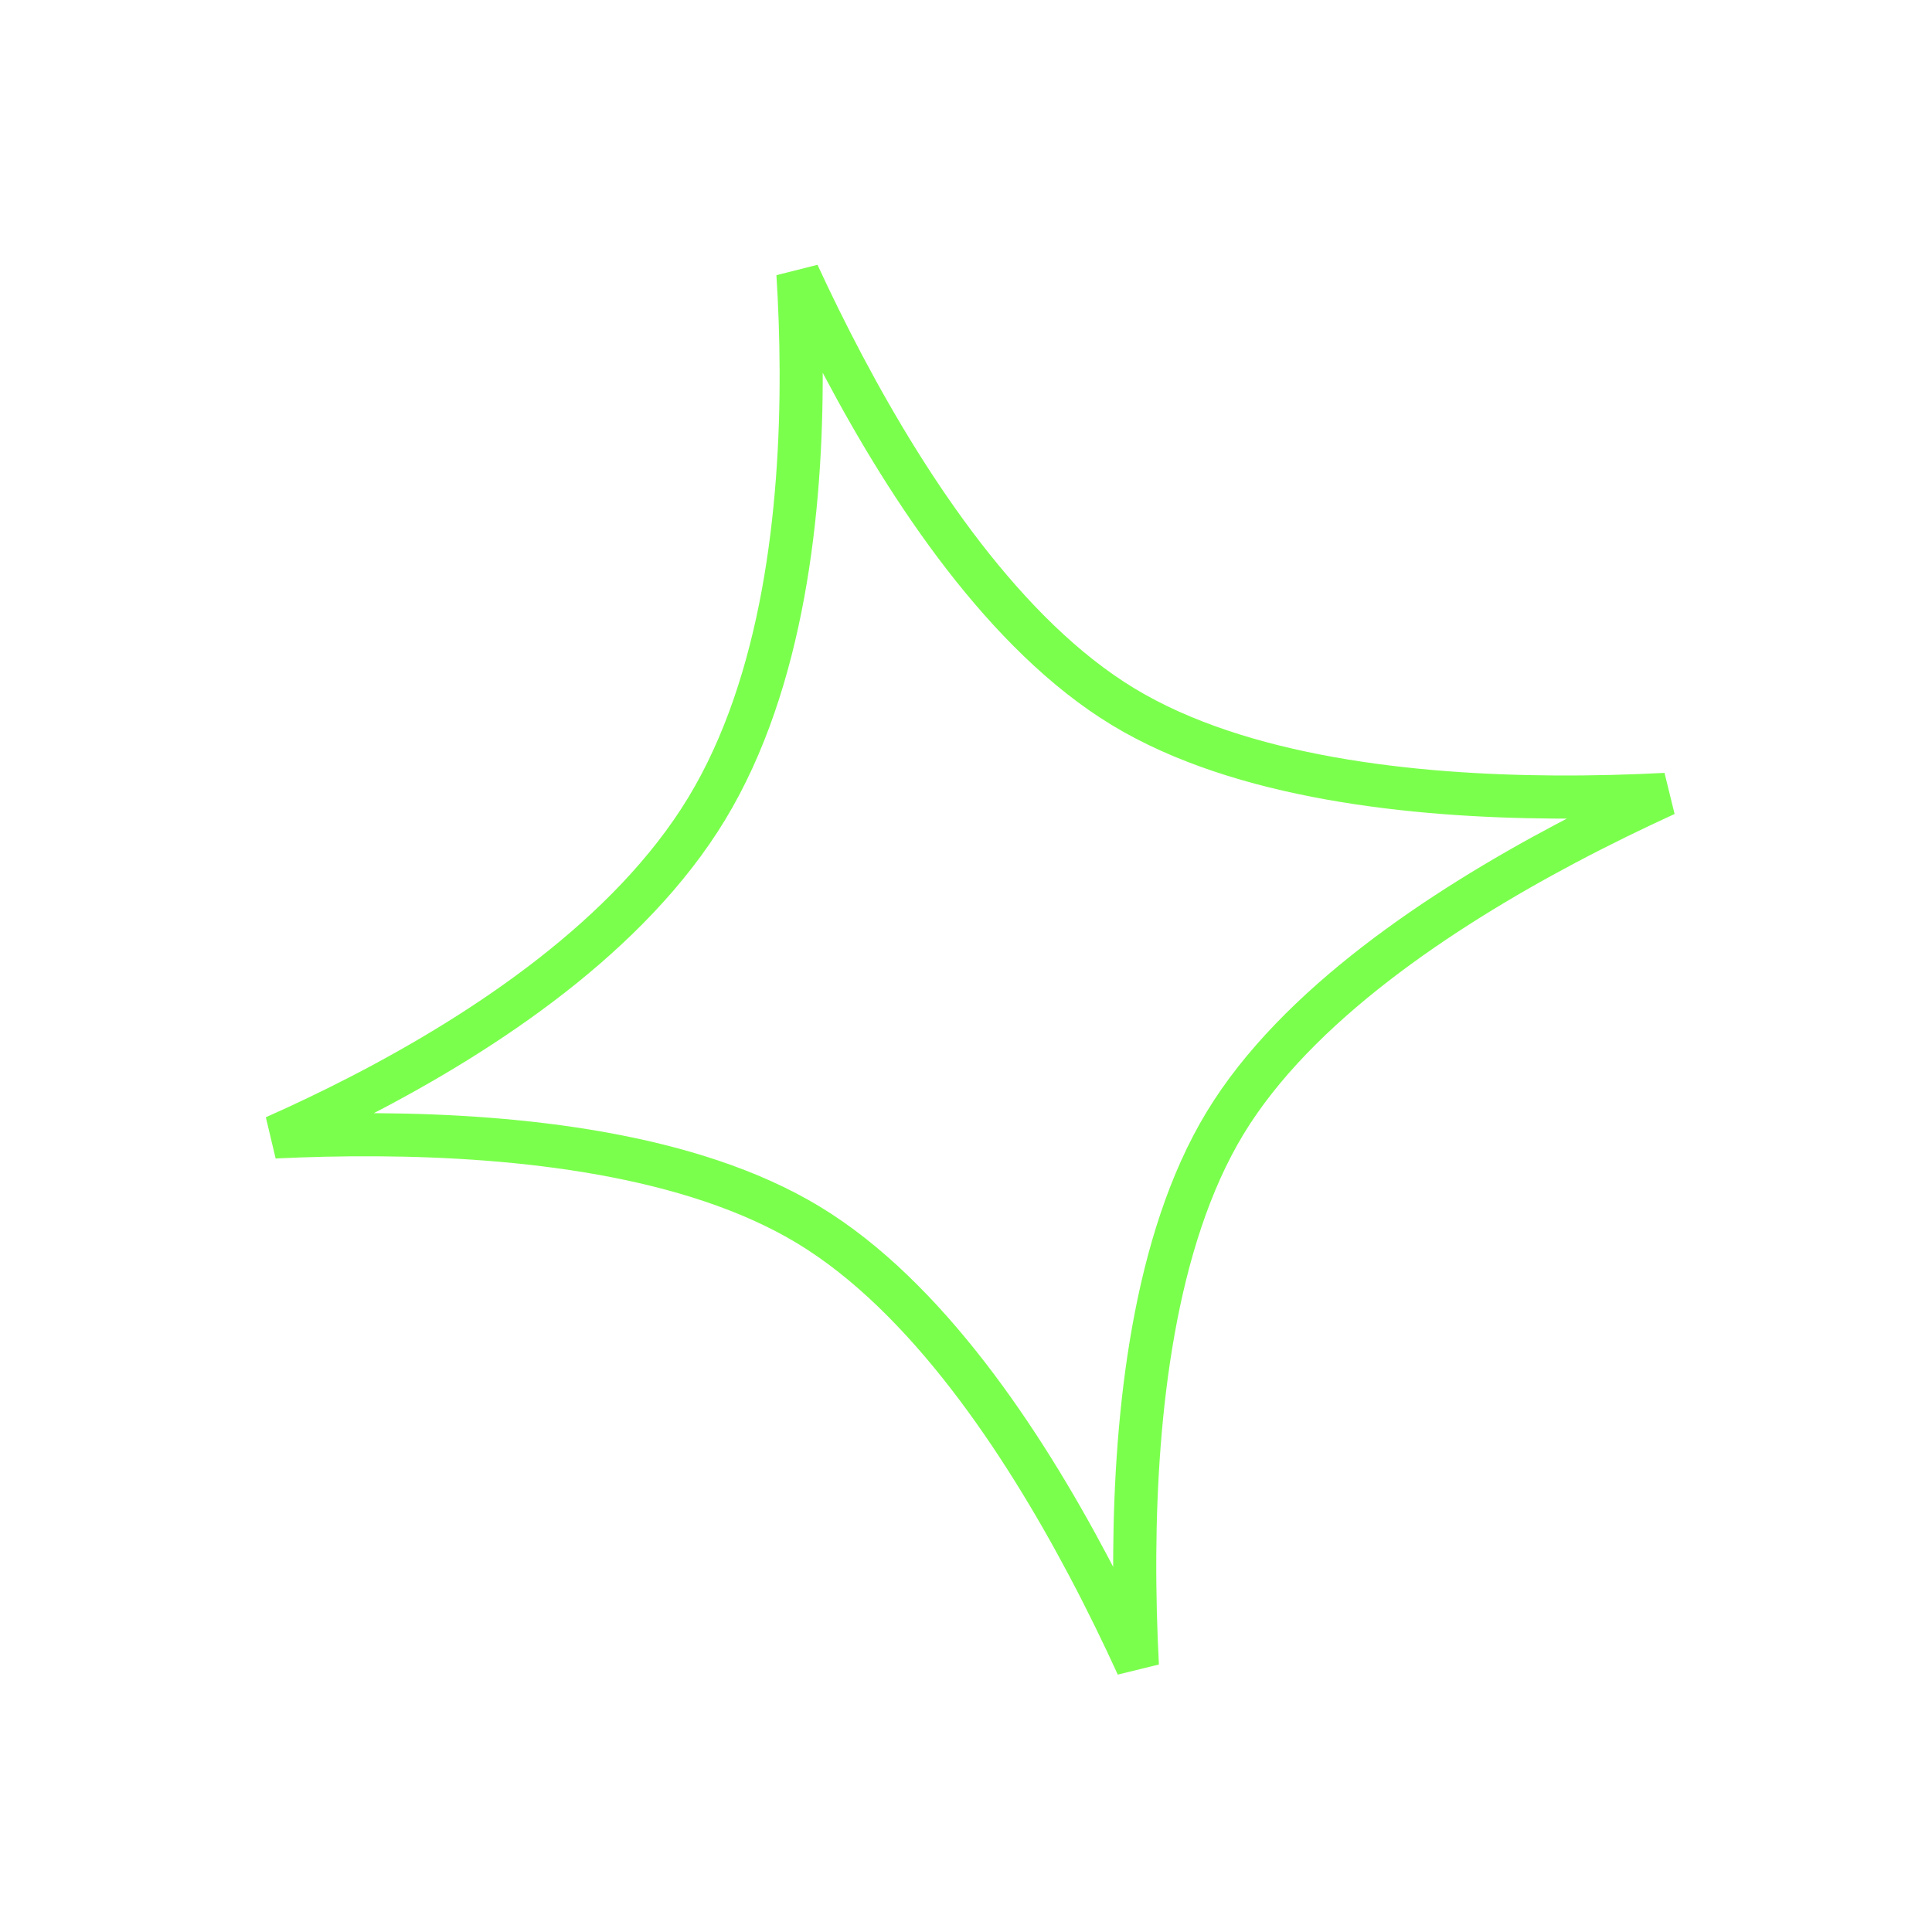 <svg width="762" height="762" viewBox="0 0 762 762" fill="none" xmlns="http://www.w3.org/2000/svg">
<g filter="url(#filter0_f_57_126)">
<path d="M315.991 146.232C315.945 132.574 315.443 119.675 314.713 108.003C319.921 119.28 325.96 131.657 332.768 144.504C358.616 193.284 396.39 250.497 442.942 278.723C489.495 306.949 557.691 313.989 612.894 314.354C628.751 314.459 643.689 314.012 656.946 313.318C644.871 318.833 631.418 325.343 617.407 332.768C568.627 358.616 511.414 396.39 483.188 442.943C454.962 489.495 447.922 557.691 447.557 612.894C447.452 628.751 447.899 643.689 448.593 656.946C443.078 644.871 436.568 631.419 429.143 617.407C403.295 568.628 365.521 511.414 318.968 483.188C272.416 454.962 204.22 447.922 149.017 447.557C134.477 447.461 120.71 447.829 108.304 448.425C118.99 443.675 130.66 438.157 142.792 431.883C191.189 406.852 248.335 369.085 278.723 318.969C309.11 268.852 316.174 200.719 315.991 146.232Z" stroke="#7BFF4D" stroke-width="17" stroke-linecap="round"/>
</g>
<defs>
<filter id="filter0_f_57_126" x="0" y="0" width="761.91" height="761.911" filterUnits="userSpaceOnUse" color-interpolation-filters="sRGB">
<feFlood flood-opacity="0" result="BackgroundImageFix"/>
<feBlend mode="normal" in="SourceGraphic" in2="BackgroundImageFix" result="shape"/>
<feGaussianBlur stdDeviation="25" result="effect1_foregroundBlur_57_126"/>
</filter>
</defs>
</svg>
